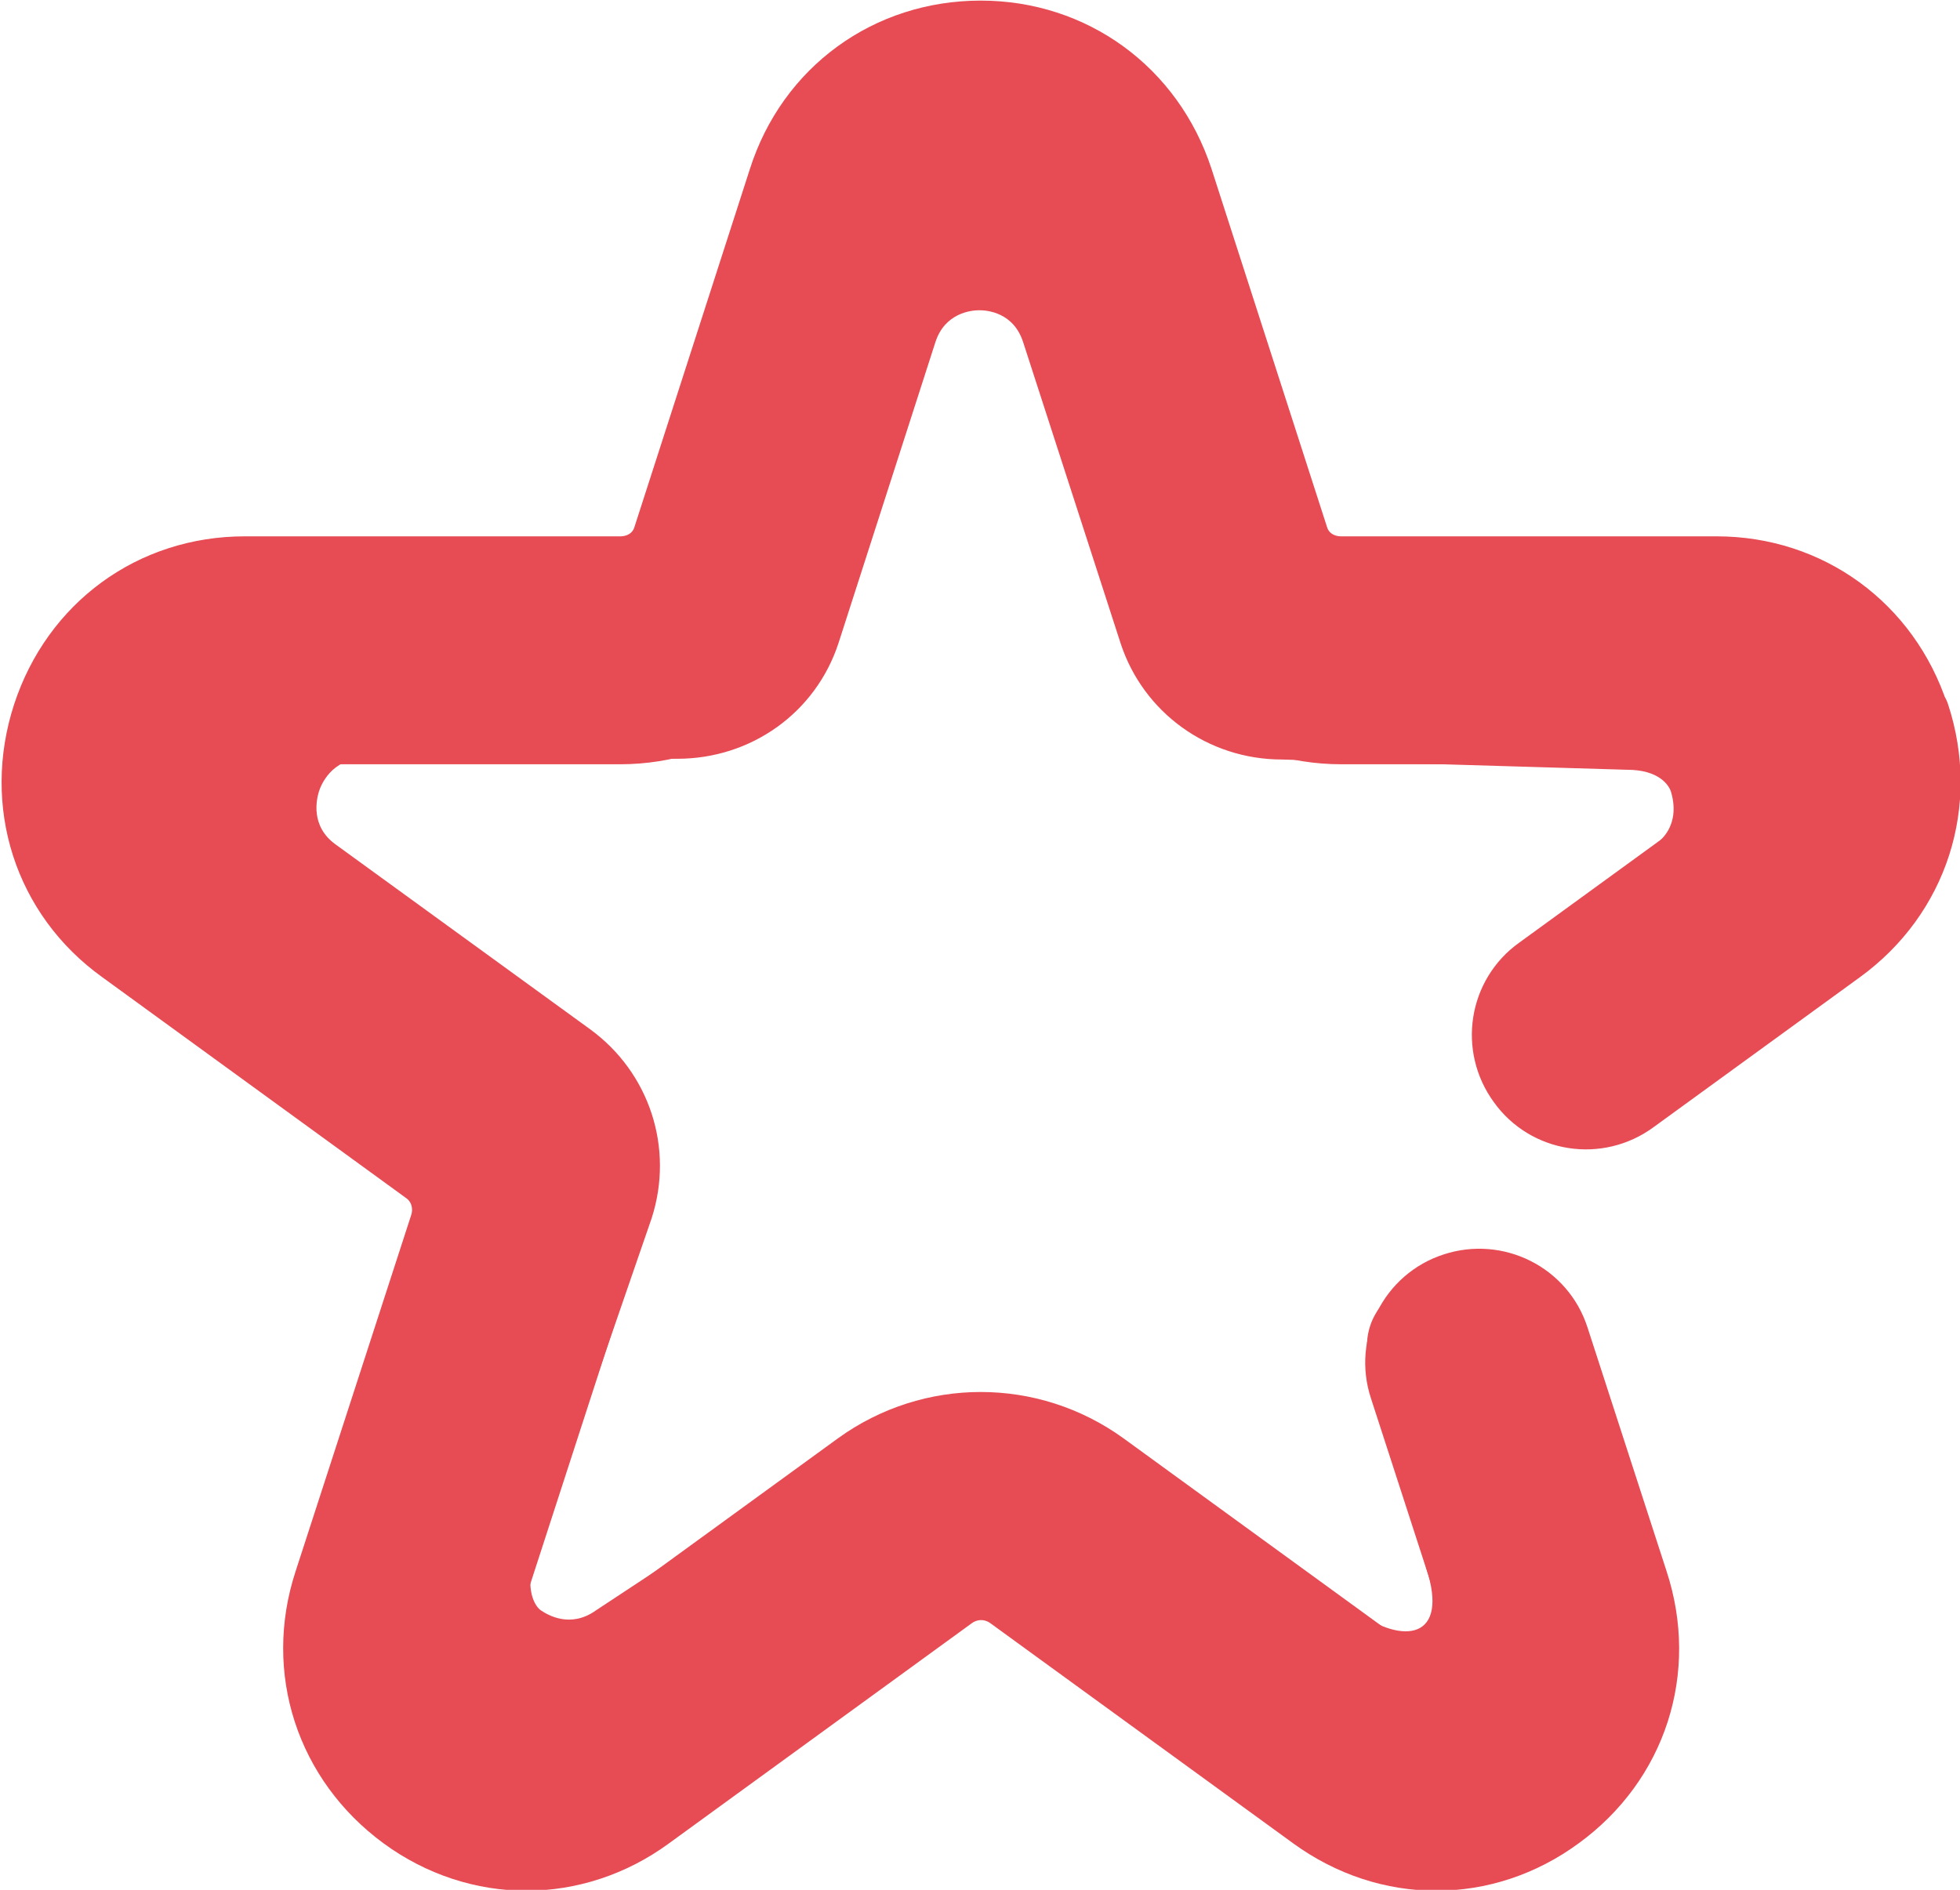 <svg xmlns="http://www.w3.org/2000/svg" width="363.452" height="350.487" viewBox="0 0 2674 2578" shape-rendering="geometricPrecision" text-rendering="geometricPrecision" image-rendering="optimizeQuality" fill-rule="evenodd" clip-rule="evenodd"><defs><style>.fil0{fill:#e74b54}</style></defs><g id="Слой_x0020_1"><path class="fil0" d="M2604 978c-38-116-141-191-262-191h-512c-34 0-62-20-72-50l-158-490c-38-116-141-191-262-191-122 0-225 75-262 191L918 737c-10 30-38 50-72 50H334c-122 0-224 75-262 191-38 117 1 239 100 310l414 301c27 19 38 53 28 85l-158 487c-38 116 2 237 100 309 49 36 106 54 162 54s113-18 162-54l414-301c27-19 62-19 89 0l414 301c99 72 226 72 324 0 99-72 138-193 100-309l-108-333c-17-53-74-81-126-64-53 17-81 74-64 126l108 333c16 49-17 77-28 85-10 8-48 30-89 0l-414-301c-97-70-227-70-324 0l-414 301c-41 30-79 8-89 0s-43-36-28-85l158-487c37-114-3-238-100-309l-414-301c-42-30-31-74-27-86s21-53 72-53h512c120 0 226-76 262-188l158-490c16-49 59-52 72-52s56 4 72 52l158 490c37 113 142 188 262 188h512c51 0 68 41 72 53 4 13 14 56-27 86l-282 205c-45 32-55 95-22 140 32 45 95 55 140 22l282-205c99-72 138-194 100-310z" stroke="#e74b54" stroke-width="111" stroke-linecap="round" stroke-linejoin="round" stroke-miterlimit="22.926"/><path class="fil0" d="M2482 1028c-32-97-118-160-220-160h-512c-28 0-52-16-60-42l-133-411c-32-97-118-160-220-160s-188 63-220 160L985 825c-8 25-32 42-60 42H496c-102 0-188 63-220 160-32 98 1 200 84 260l347 252c22 16 32 45 23 71l-160 478c-32 97 1 198 84 258 41 30 89 45 136 45s95-15 136-45l347-252c22-16 122-16 144 0l347 252c83 60 189 60 272 0s115-161 84-258l-91-279c-14-44-62-68-106-54s-68 62-54 106l77 279c31 95-30 106-98 57l-333-238c-81-59-260-59-341 0l-361 238c-35 25-66 6-75 0s-22-30-9-71l160-464c31-96-3-199-84-258l-347-252c-35-25-26-62-23-72s18-45 60-45h429c101 0 189-63 220-158l132-410c13-41 50-44 60-44 11 0 47 3 60 44l133 411c31 94 119 158 220 158l471 14c42 0 57 20 60 31s12 47-23 72l-195 172c-37 27-46 80-19 117s80 46 117 19l237-172c83-60 116-162 84-260z"/></g></svg>